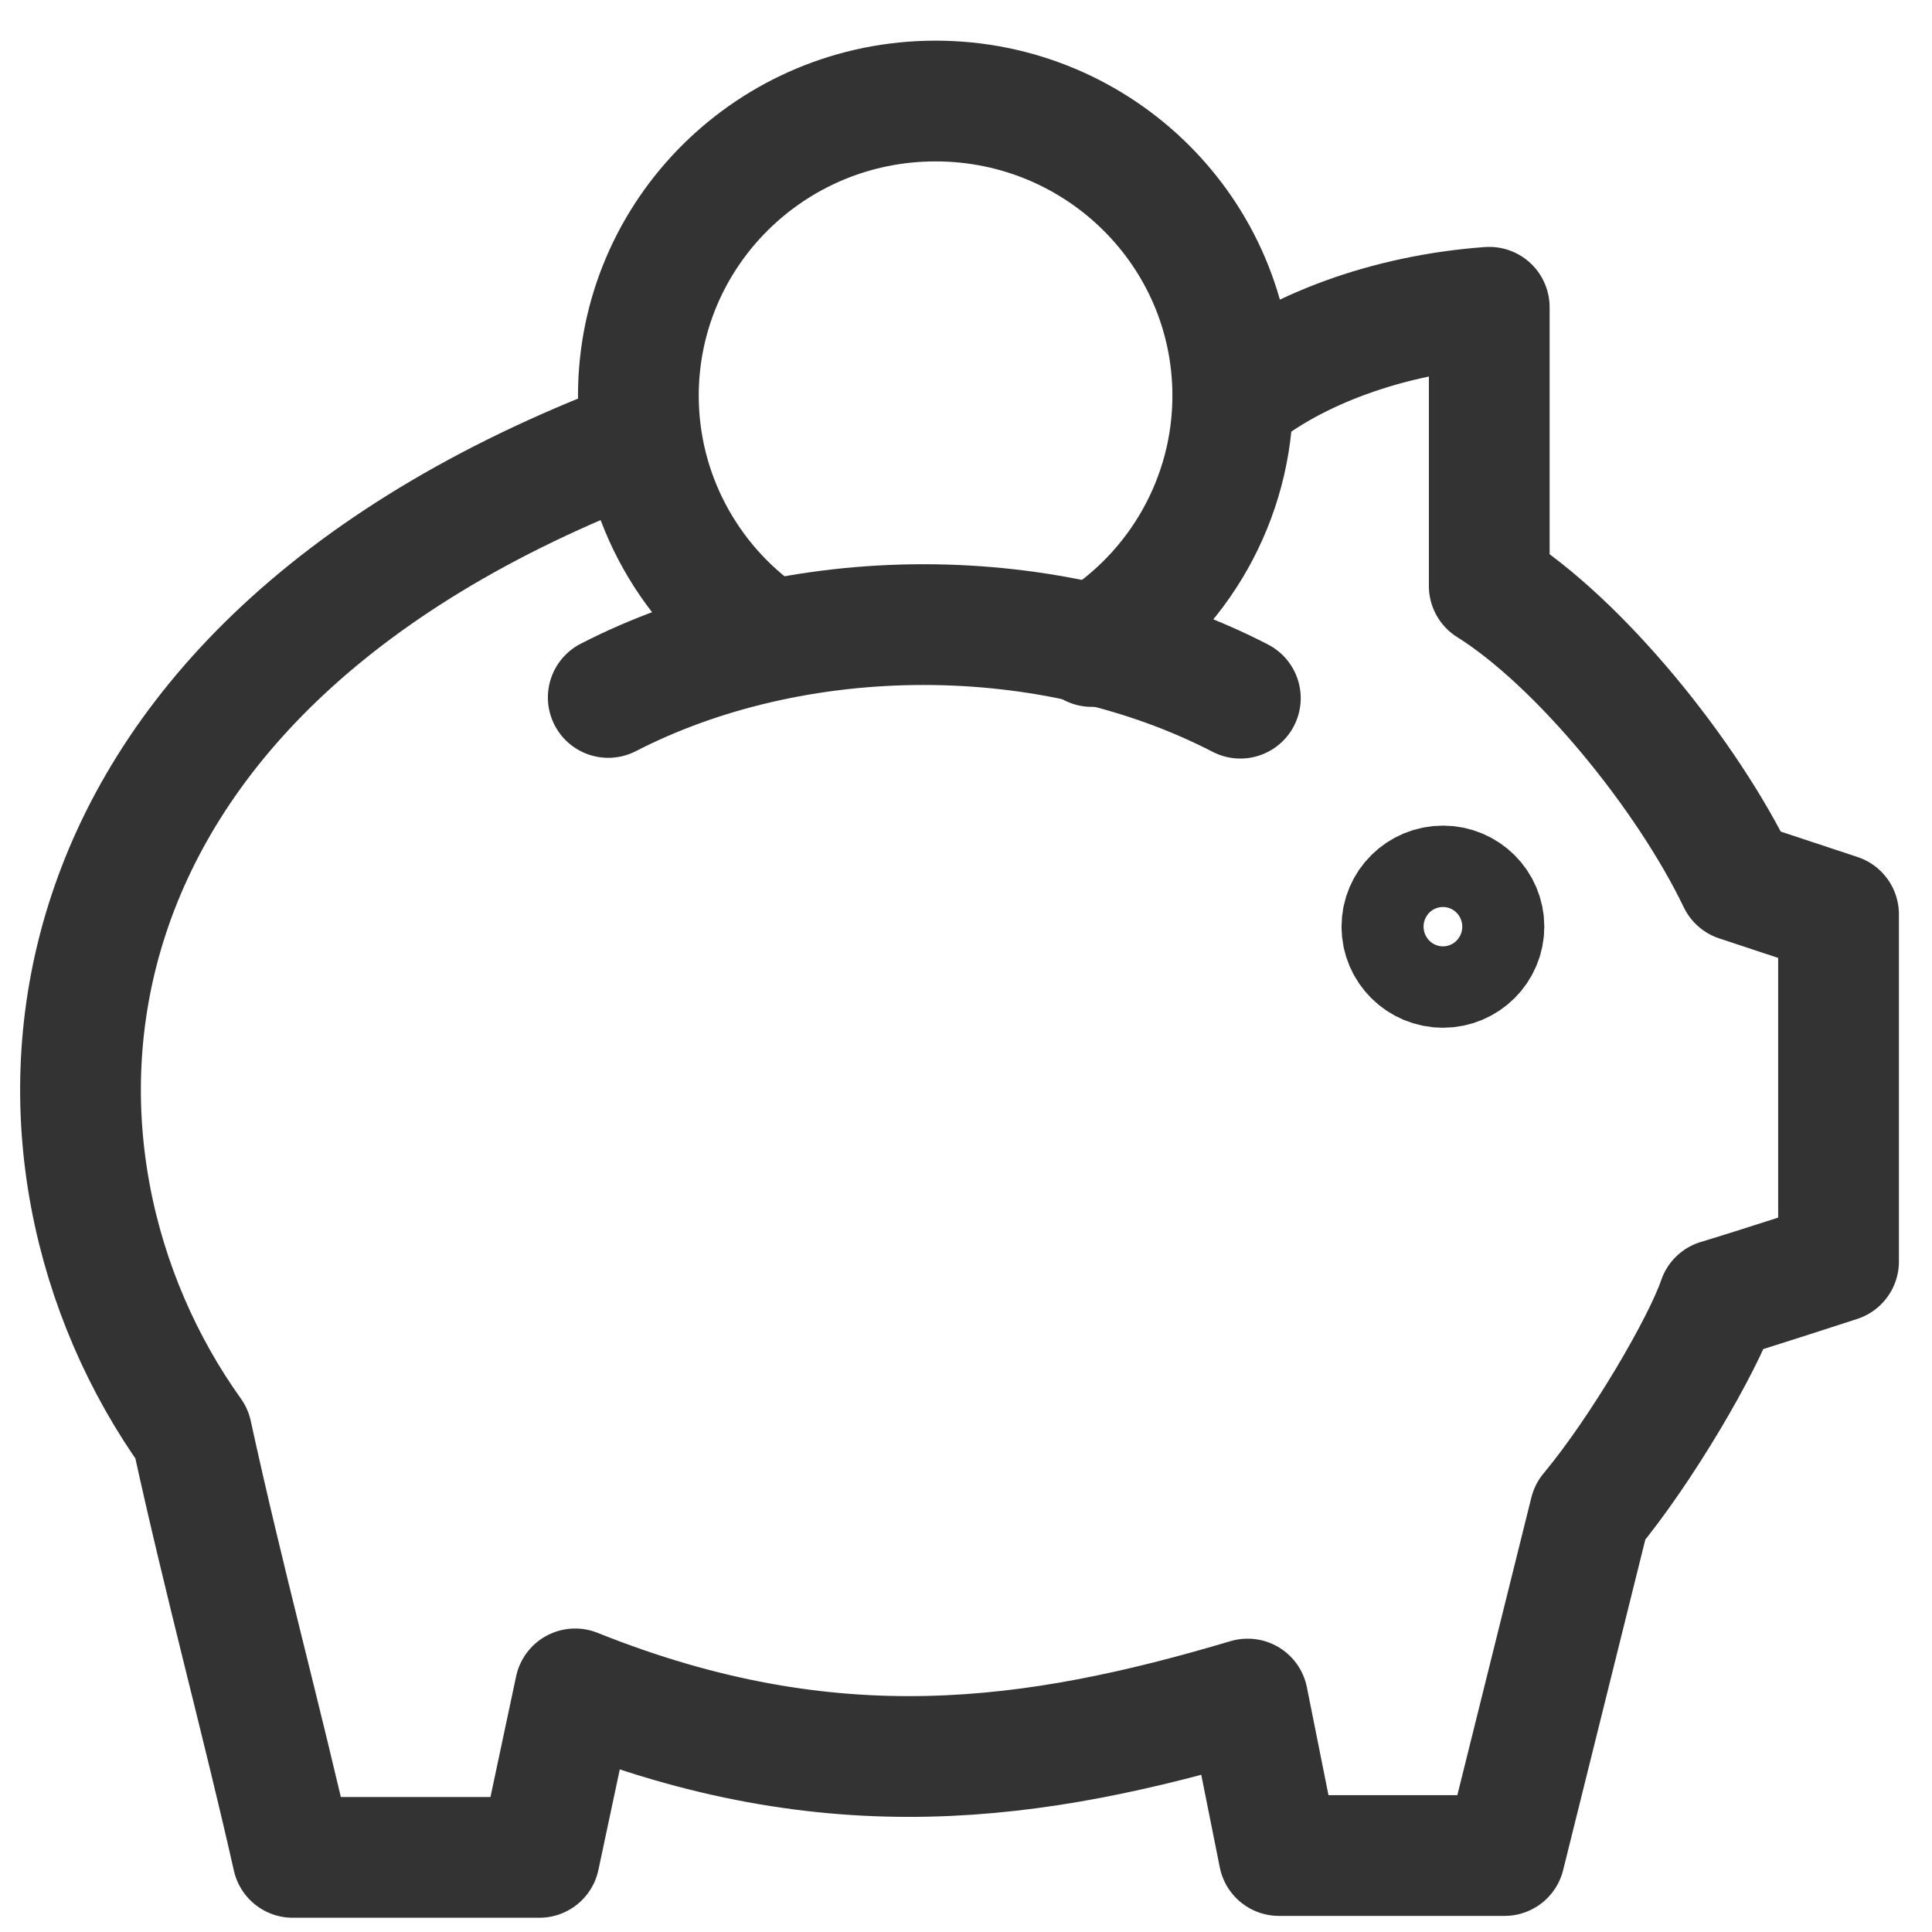 <svg width="24" height="24" viewBox="0 0 24 24" fill="none" xmlns="http://www.w3.org/2000/svg">
<path d="M7.923 5.465C0.121 8.42 -0.051 14.41 2.382 17.81C2.786 19.665 3.252 21.364 3.637 23.073H6.7L7.145 20.98C10.332 22.258 12.853 21.893 15.499 21.106L15.888 23.05H18.69L19.751 18.783C20.398 18.006 21.16 16.695 21.345 16.146C21.807 16.008 22.839 15.671 22.839 15.671V11.358L21.592 10.945C20.953 9.616 19.613 7.975 18.5 7.279V3.817C17.23 3.909 16.067 4.349 15.338 4.952" stroke="#333333" stroke-width="1.5" stroke-miterlimit="22.926" stroke-linecap="round" stroke-linejoin="round"/>
<path d="M9.506 7.917C8.518 7.232 7.93 6.111 7.93 4.916C7.93 2.894 9.583 1.255 11.622 1.255C13.661 1.255 15.314 2.894 15.314 4.916C15.314 6.185 14.651 7.364 13.562 8.031" stroke="#333333" stroke-width="1.5" stroke-miterlimit="22.926" stroke-linecap="round" stroke-linejoin="round"/>
<path d="M7.556 8.664C8.7 8.075 10.069 7.759 11.473 7.759C12.885 7.759 14.26 8.079 15.408 8.673" stroke="#333333" stroke-width="1.5" stroke-miterlimit="22.926" stroke-linecap="round" stroke-linejoin="round"/>
<path d="M17.925 12.017C18.206 12.017 18.434 11.79 18.434 11.511C18.434 11.232 18.206 11.006 17.925 11.006C17.643 11.006 17.415 11.232 17.415 11.511C17.415 11.79 17.643 12.017 17.925 12.017Z" stroke="#333333" stroke-width="1.5" stroke-miterlimit="22.926" stroke-linecap="round" stroke-linejoin="round"/>
</svg>
